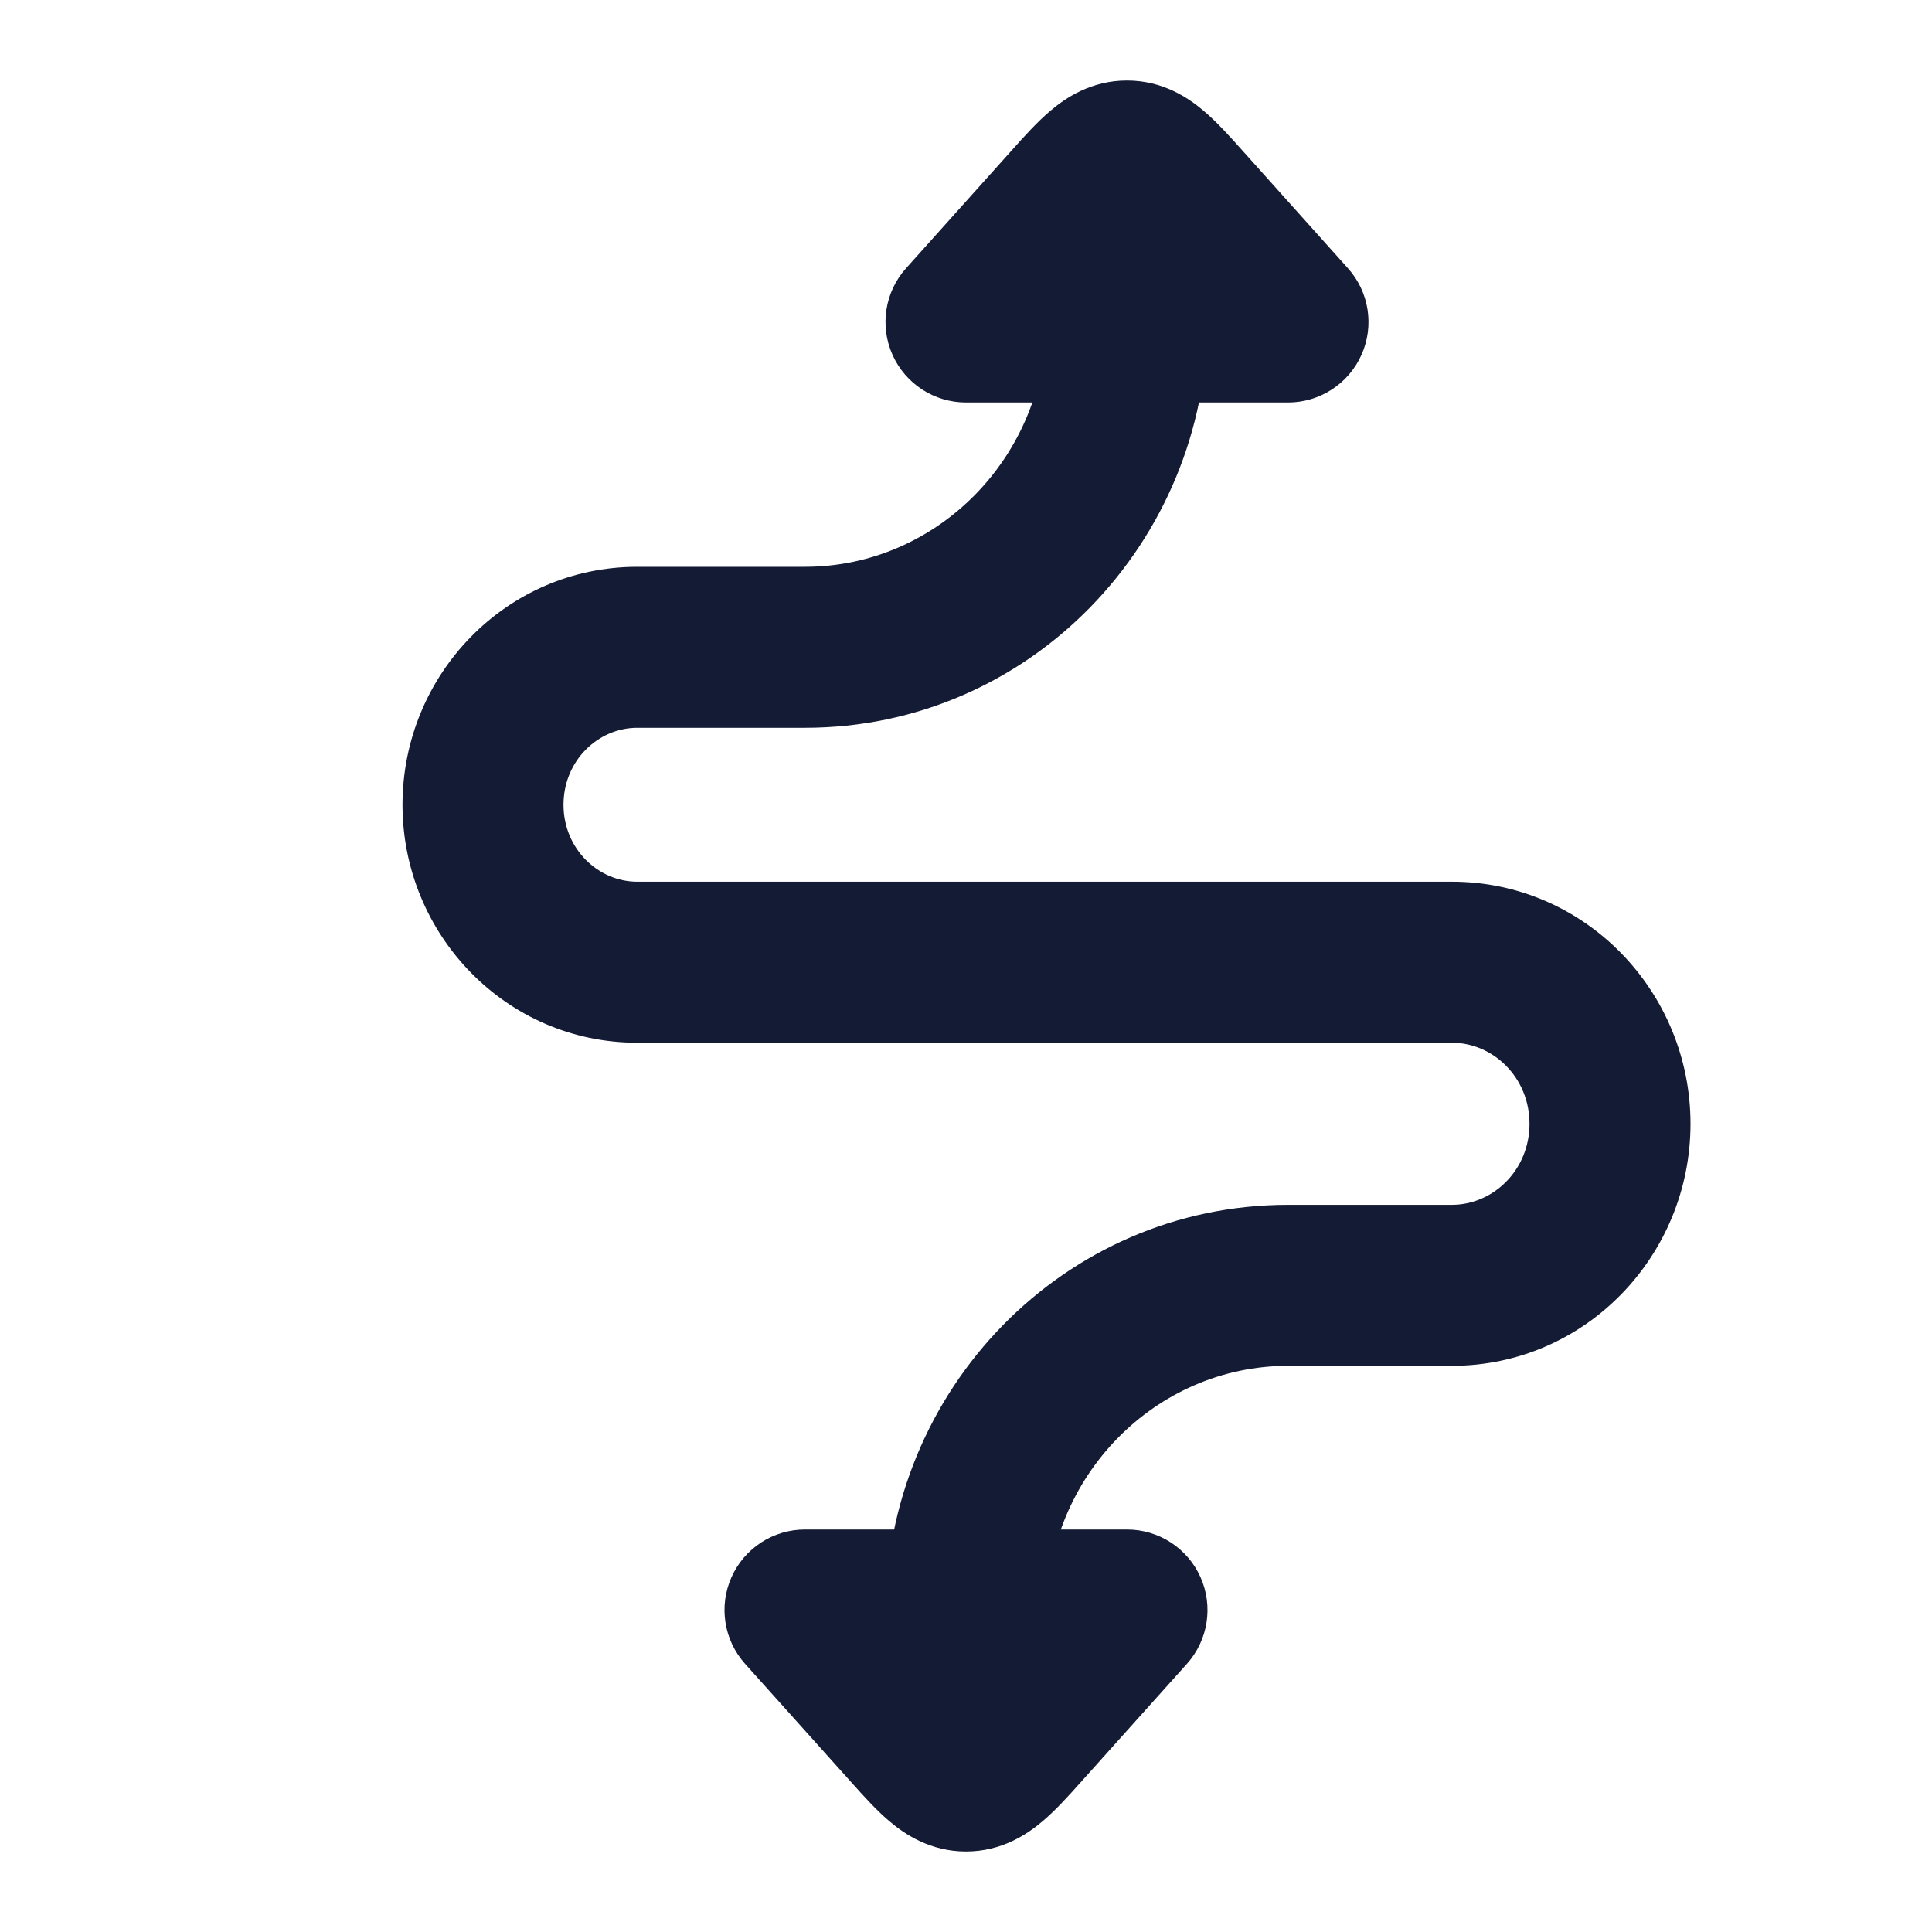 <svg width="24" height="24" viewBox="0 0 24 24" fill="none" xmlns="http://www.w3.org/2000/svg">
<path fill-rule="evenodd" clip-rule="evenodd" d="M19 13.96C19 13.384 18.548 12.953 18.035 12.953L7.916 12.953C6.286 12.953 5 11.609 5 9.997C5 8.384 6.286 7.041 7.916 7.041L10 7.041C11.637 7.041 13 5.679 13 3.956L13 3C13 2.448 13.448 2 14 2C14.552 2 15 2.448 15 3L15 3.956C15 6.744 12.781 9.041 10 9.041L7.916 9.041C7.43 9.041 7 9.449 7 9.997C7 10.544 7.43 10.953 7.916 10.953L18.035 10.953C19.692 10.953 21 12.319 21 13.96C21 15.601 19.692 16.967 18.035 16.967L16 16.967C14.363 16.967 13 18.328 13 20.051L13 21C13 21.552 12.552 22 12 22C11.448 22 11 21.552 11 21L11 20.051C11 17.263 13.219 14.967 16 14.967L18.035 14.967C18.548 14.967 19 14.536 19 13.96Z" fill="#141B34"/>
<path d="M14.913 19.592C15.074 19.953 15.008 20.374 14.745 20.668L13.424 22.141C13.283 22.299 13.117 22.484 12.954 22.622C12.764 22.784 12.445 23 12 23C11.555 23 11.236 22.784 11.046 22.622C10.883 22.484 10.717 22.299 10.576 22.141L10.576 22.141L9.255 20.668C8.992 20.374 8.926 19.953 9.087 19.592C9.248 19.232 9.605 19 10 19L14 19C14.395 19 14.752 19.232 14.913 19.592Z" fill="#141B34"/>
<path d="M16.913 4.408C16.752 4.768 16.395 5 16 5L12 5C11.605 5 11.248 4.768 11.087 4.408C10.926 4.047 10.992 3.626 11.255 3.333L12.576 1.859L12.576 1.859C12.717 1.701 12.883 1.516 13.046 1.378C13.236 1.216 13.555 1 14 1C14.445 1 14.764 1.216 14.954 1.378C15.117 1.516 15.283 1.701 15.424 1.859L15.424 1.859L16.745 3.333C17.008 3.626 17.074 4.047 16.913 4.408Z" fill="#141B34"/>
</svg>
